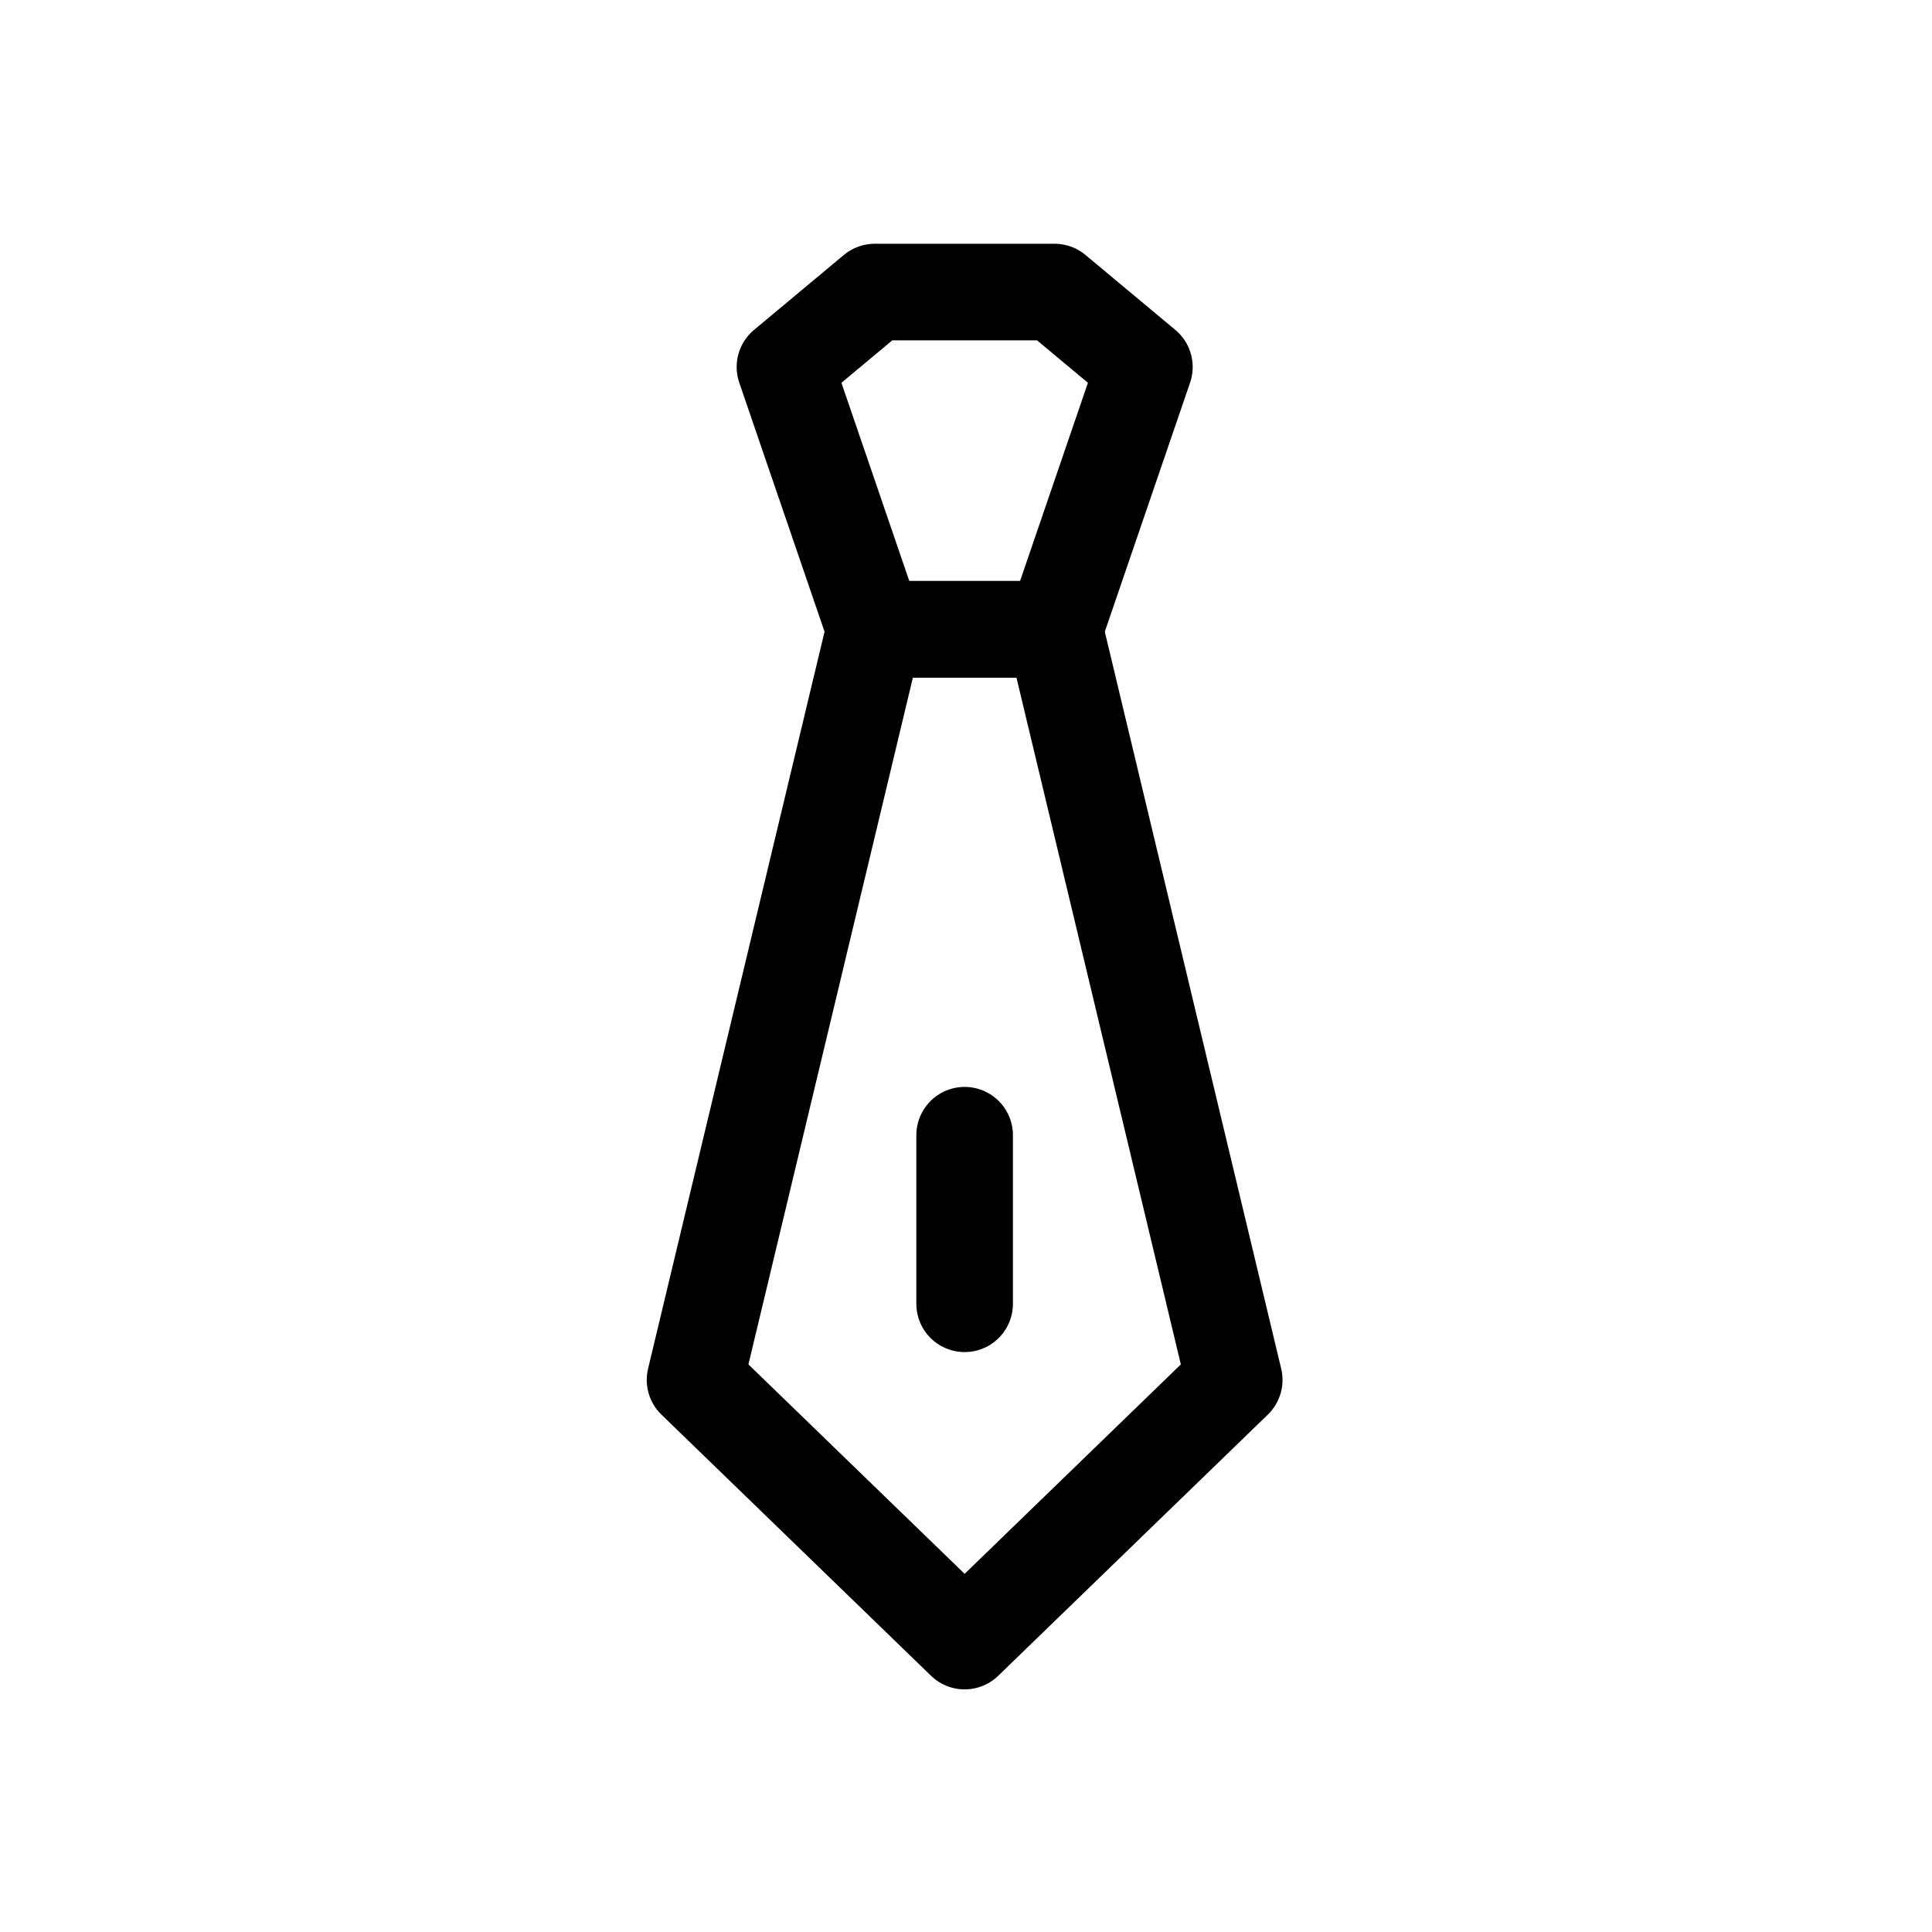 <svg width="24" height="24" viewBox="0 0 24 24" fill="none" xmlns="http://www.w3.org/2000/svg">
<path d="M8.634 17.142L10.867 7.817H13.1L15.332 17.142L11.983 20.386L8.634 17.142Z" stroke="black" stroke-width="1.2" stroke-linecap="round" stroke-linejoin="round"/>
<path d="M11.983 14.102V16.196" stroke="black" stroke-width="1.2" stroke-linecap="round"/>
<path d="M10.867 3.628H13.1L14.216 4.559L13.1 7.818H10.867L9.751 4.559L10.867 3.628Z" stroke="black" stroke-width="1.2" stroke-linecap="round" stroke-linejoin="round"/>
</svg>
